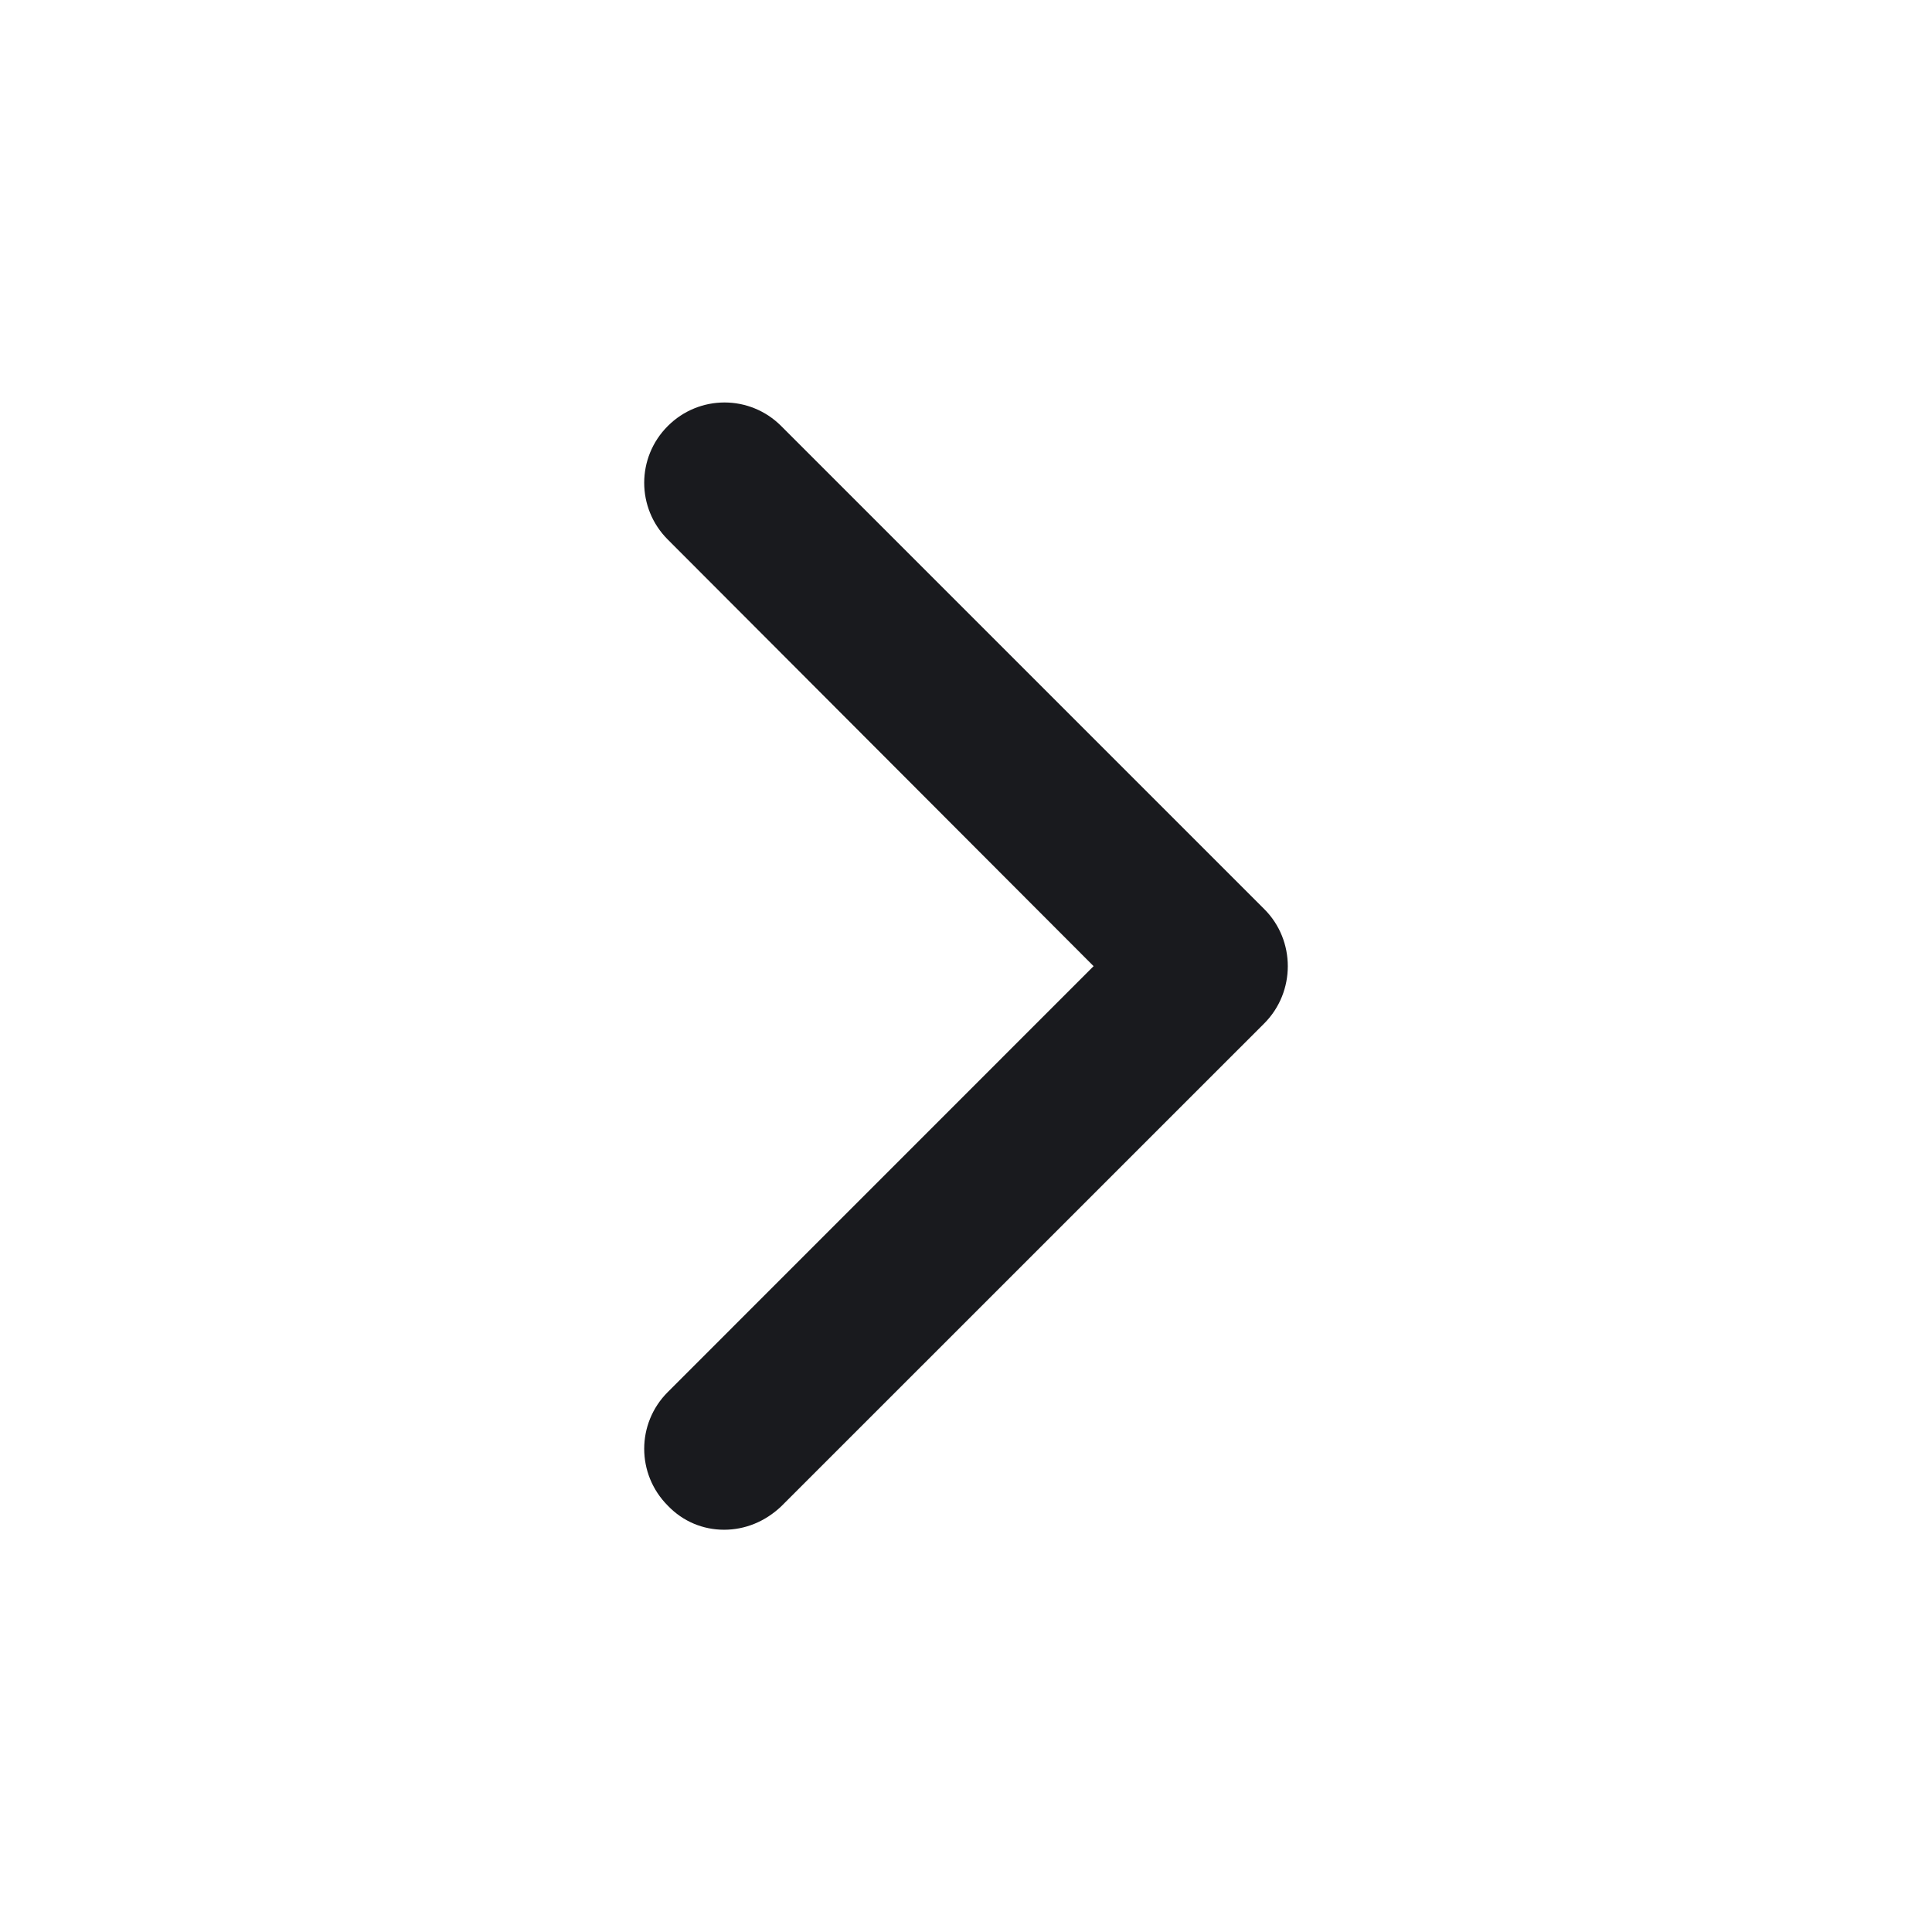 <?xml version="1.0" encoding="UTF-8"?>
<svg width="24px" height="24px" viewBox="0 0 24 24" version="1.1" xmlns="http://www.w3.org/2000/svg" xmlns:xlink="http://www.w3.org/1999/xlink">
    <g id="Artboard" stroke="none" stroke-width="1" fill="none" fill-rule="evenodd">
        <g id="Group">
            <rect id="Rectangle" x="0" y="0" width="24" height="24"></rect>
            <path d="M15.705,11.293 L9.705,5.293 C9.315,4.902 8.685,4.902 8.295,5.293 C7.905,5.683 7.905,6.312 8.295,6.702 L13.585,12.002 L8.295,17.293 C7.905,17.683 7.905,18.312 8.295,18.703 C8.485,18.902 8.735,19.003 8.995,19.003 C9.255,19.003 9.505,18.902 9.705,18.712 L15.705,12.713 C16.095,12.322 16.095,11.682 15.705,11.293 Z" id="Path" fill="#191a1e"></path>
        </g>
    </g>
</svg>